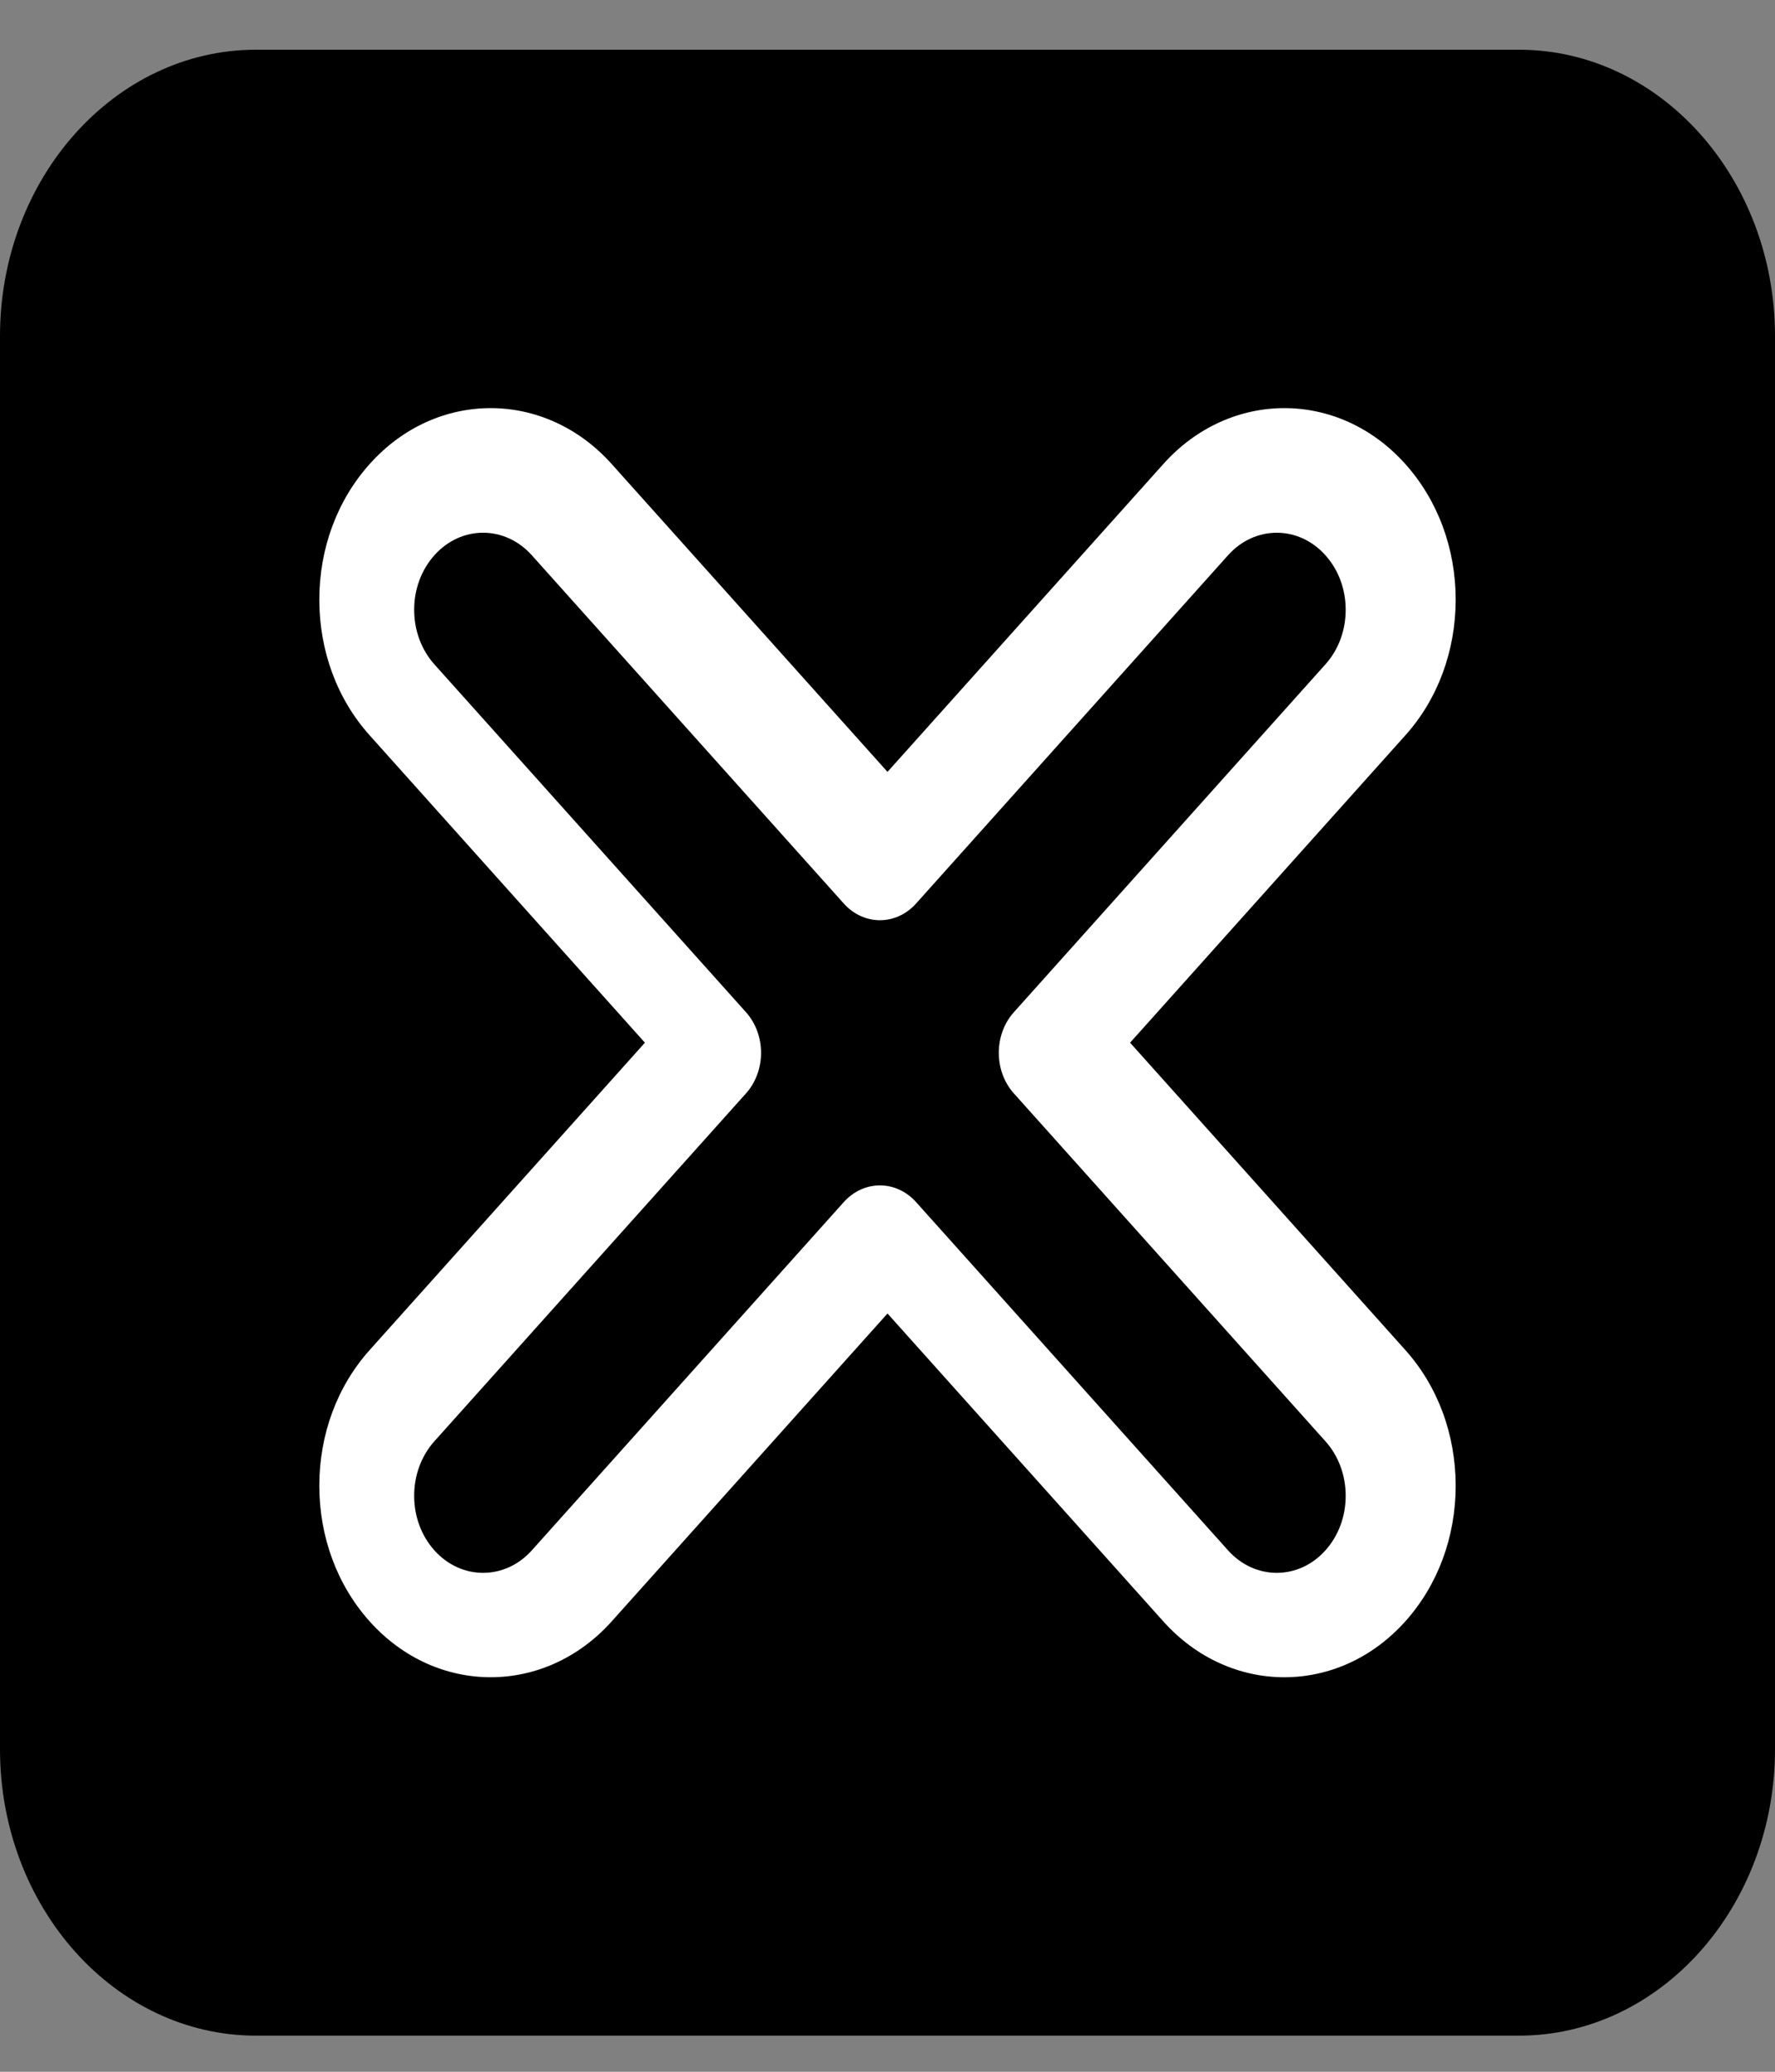 <svg width="30" height="35" viewBox="0 0 30 35" fill="none" xmlns="http://www.w3.org/2000/svg">
<rect x="0" y="0" width="30" height="35" fill="#808080" stroke="none"/>
<rect x="4" y="6" width="22" height="23" fill="white"/>
<path d="M17.135 18.471C16.972 18.29 16.881 18.043 16.881 17.786C16.881 17.529 16.972 17.282 17.135 17.101L22.401 11.224C22.622 10.978 22.744 10.65 22.744 10.302C22.744 9.953 22.622 9.626 22.401 9.38C21.948 8.873 21.209 8.874 20.756 9.38L15.483 15.264C15.145 15.64 14.598 15.64 14.261 15.264L8.988 9.38C8.534 8.873 7.796 8.873 7.342 9.38C7.122 9.626 7 9.953 7 10.302C7 10.65 7.122 10.978 7.342 11.224L12.609 17.101C12.771 17.282 12.863 17.529 12.863 17.786C12.863 18.043 12.771 18.29 12.609 18.471L7.342 24.348C7.122 24.594 7 24.922 7 25.27C7 25.619 7.122 25.946 7.342 26.192C7.796 26.698 8.534 26.698 8.988 26.192L14.261 20.308C14.43 20.12 14.651 20.026 14.872 20.026C15.093 20.026 15.314 20.12 15.483 20.308L20.756 26.192C21.21 26.698 21.948 26.698 22.401 26.192C22.622 25.946 22.744 25.619 22.744 25.27C22.744 24.922 22.622 24.594 22.401 24.348L17.135 18.471Z" fill="black"/>
<path d="M25.673 0.84H4.327C1.941 0.84 0 3.011 0 5.679V29.551C0 32.219 1.941 34.39 4.327 34.39H25.673C28.059 34.39 30 32.219 30 29.551V5.679C30 3.011 28.059 0.84 25.673 0.84ZM23.752 22.807C24.301 23.419 24.602 24.233 24.603 25.099C24.603 25.965 24.301 26.779 23.752 27.391C22.625 28.65 20.79 28.65 19.662 27.392L15 22.19L10.338 27.392C9.774 28.021 9.034 28.335 8.293 28.335C7.552 28.335 6.812 28.021 6.248 27.392C5.699 26.78 5.397 25.965 5.397 25.099C5.397 24.233 5.699 23.419 6.248 22.807L10.9 17.615L6.248 12.423C5.699 11.812 5.397 10.997 5.397 10.131C5.397 9.265 5.699 8.451 6.248 7.839C7.375 6.58 9.21 6.58 10.338 7.839L15 13.04L19.662 7.839C20.79 6.58 22.625 6.58 23.752 7.839C24.3 8.451 24.603 9.265 24.603 10.131C24.602 10.997 24.301 11.812 23.752 12.423L19.1 17.615L23.752 22.807Z" fill="black"/>
</svg>
